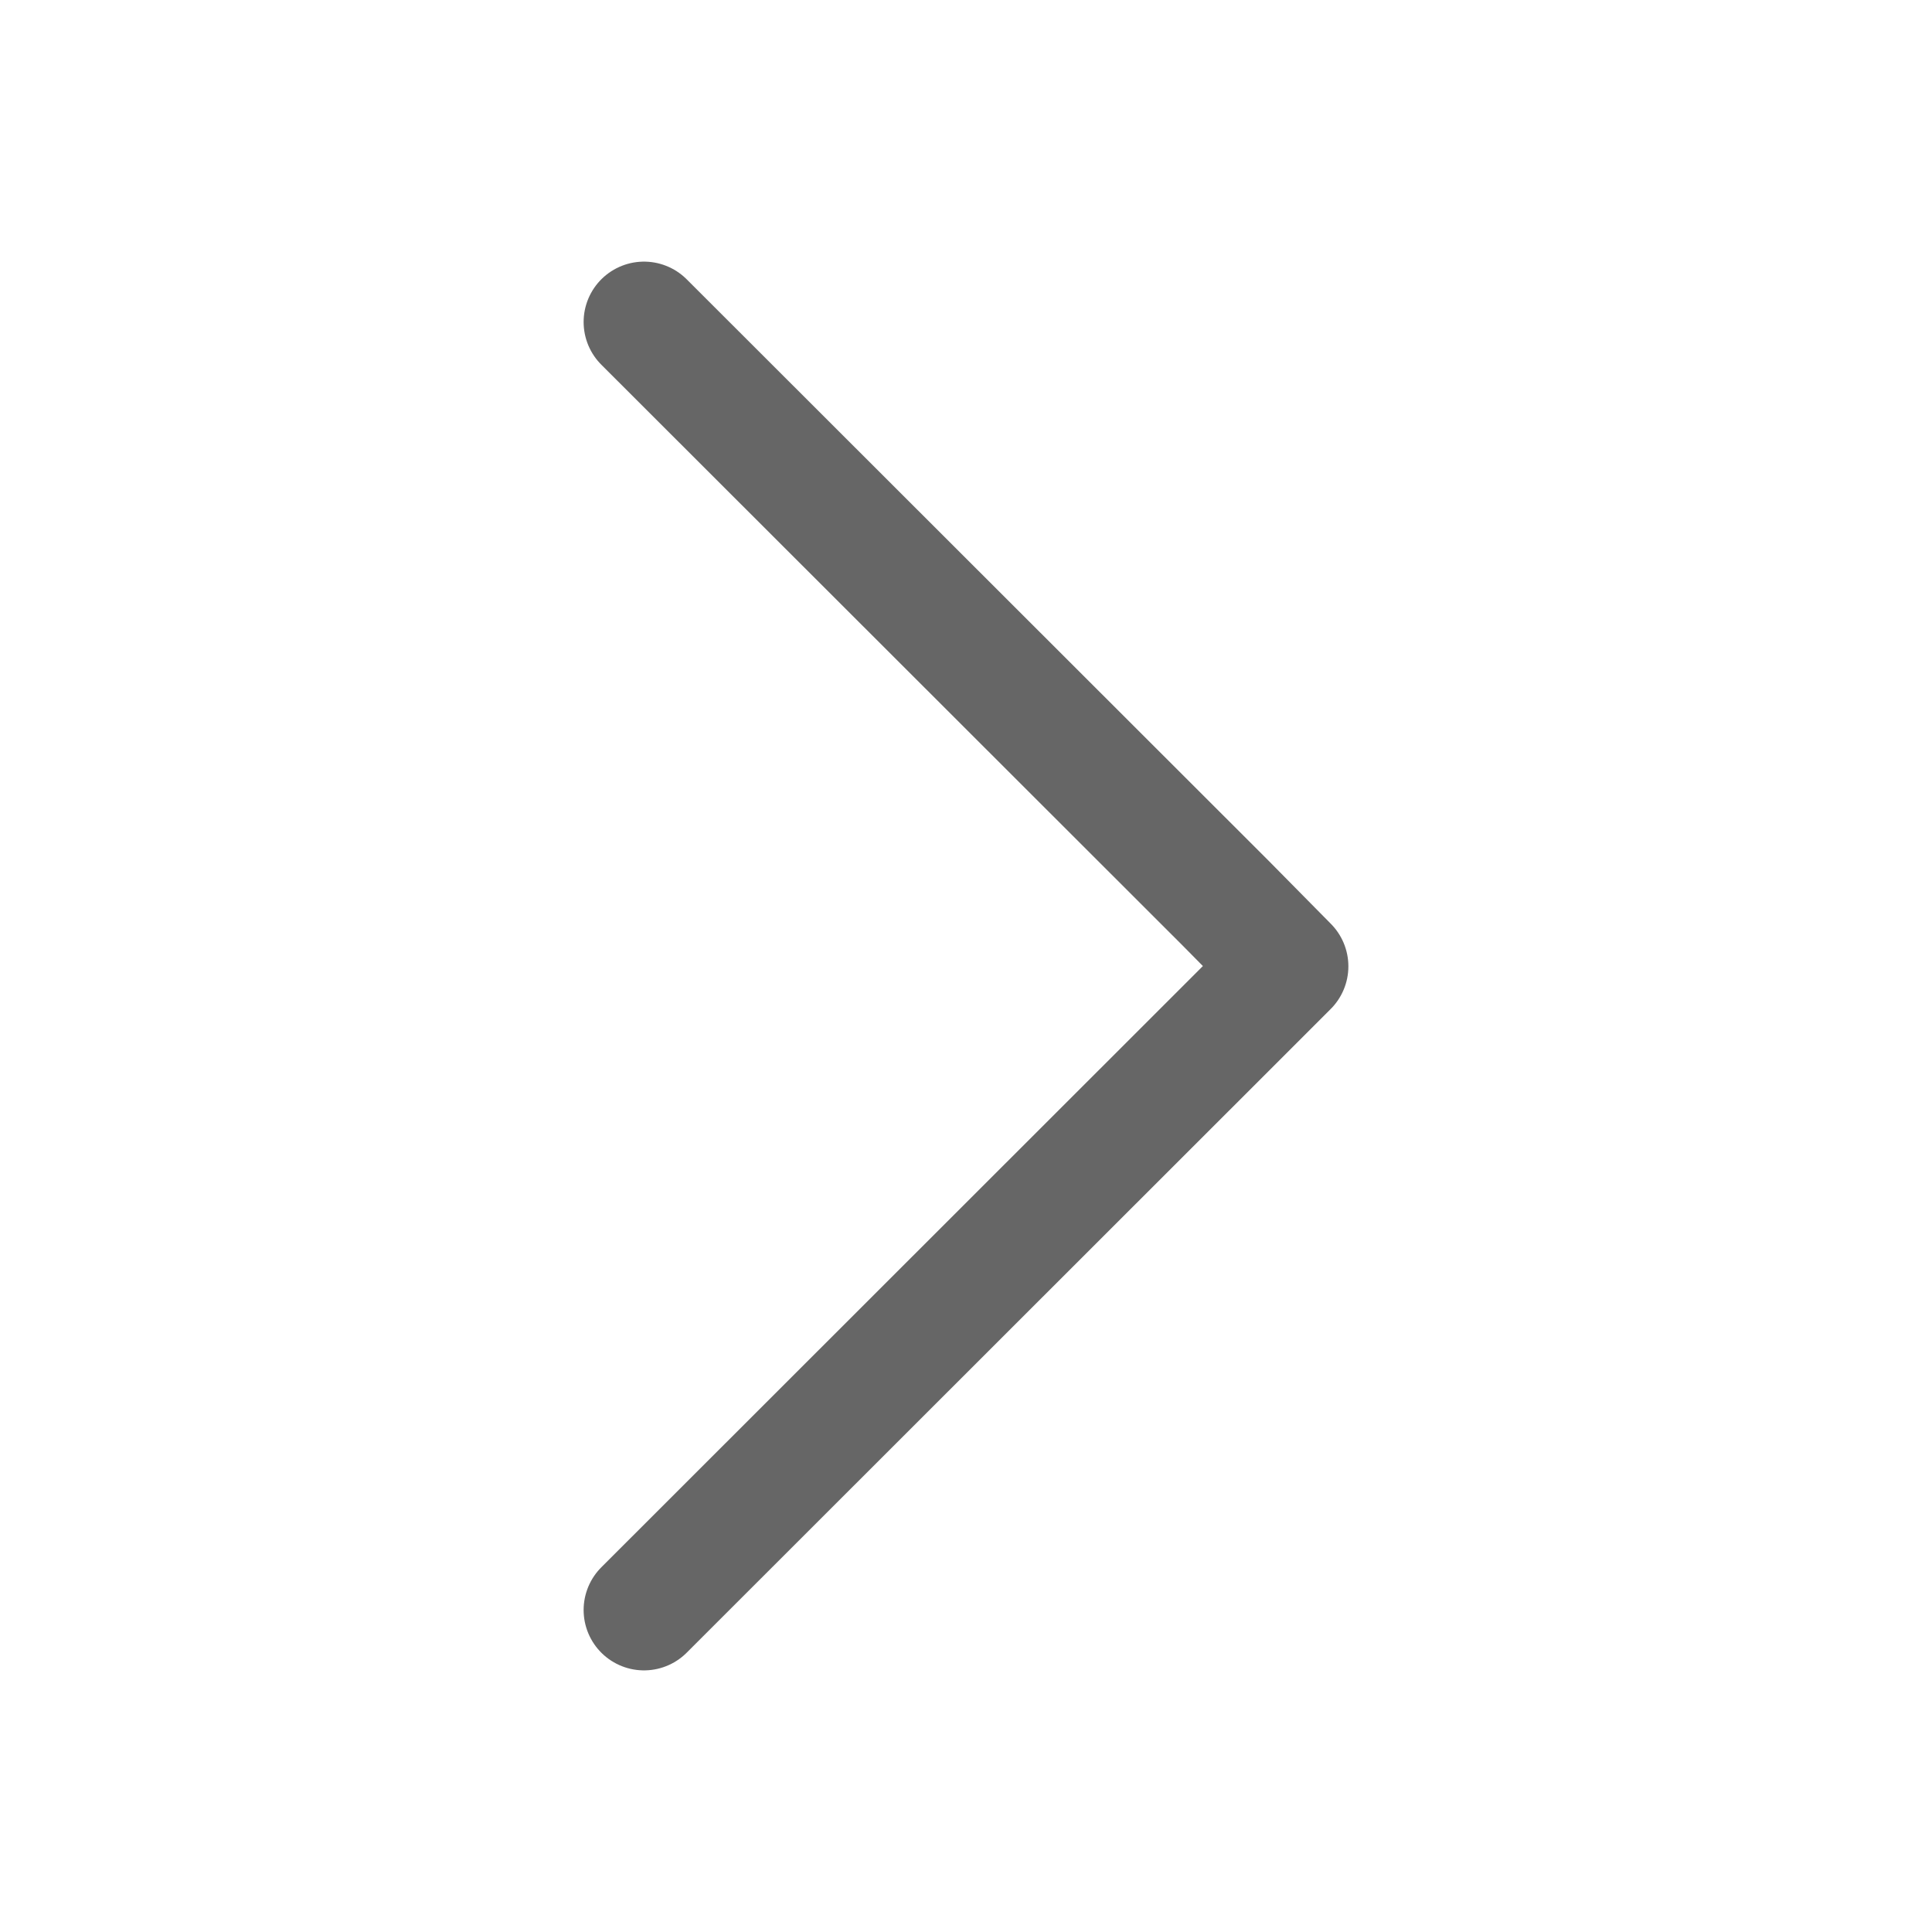<svg width="24" height="24" viewBox="0 0 24 24" fill="none" xmlns="http://www.w3.org/2000/svg">
    <path d="m8 20 7.22-7.216.78-.78-.78-.79L8 4" stroke="#666" stroke-width="1.5" stroke-miterlimit="10" stroke-linecap="round" stroke-linejoin="round"/>
</svg>
